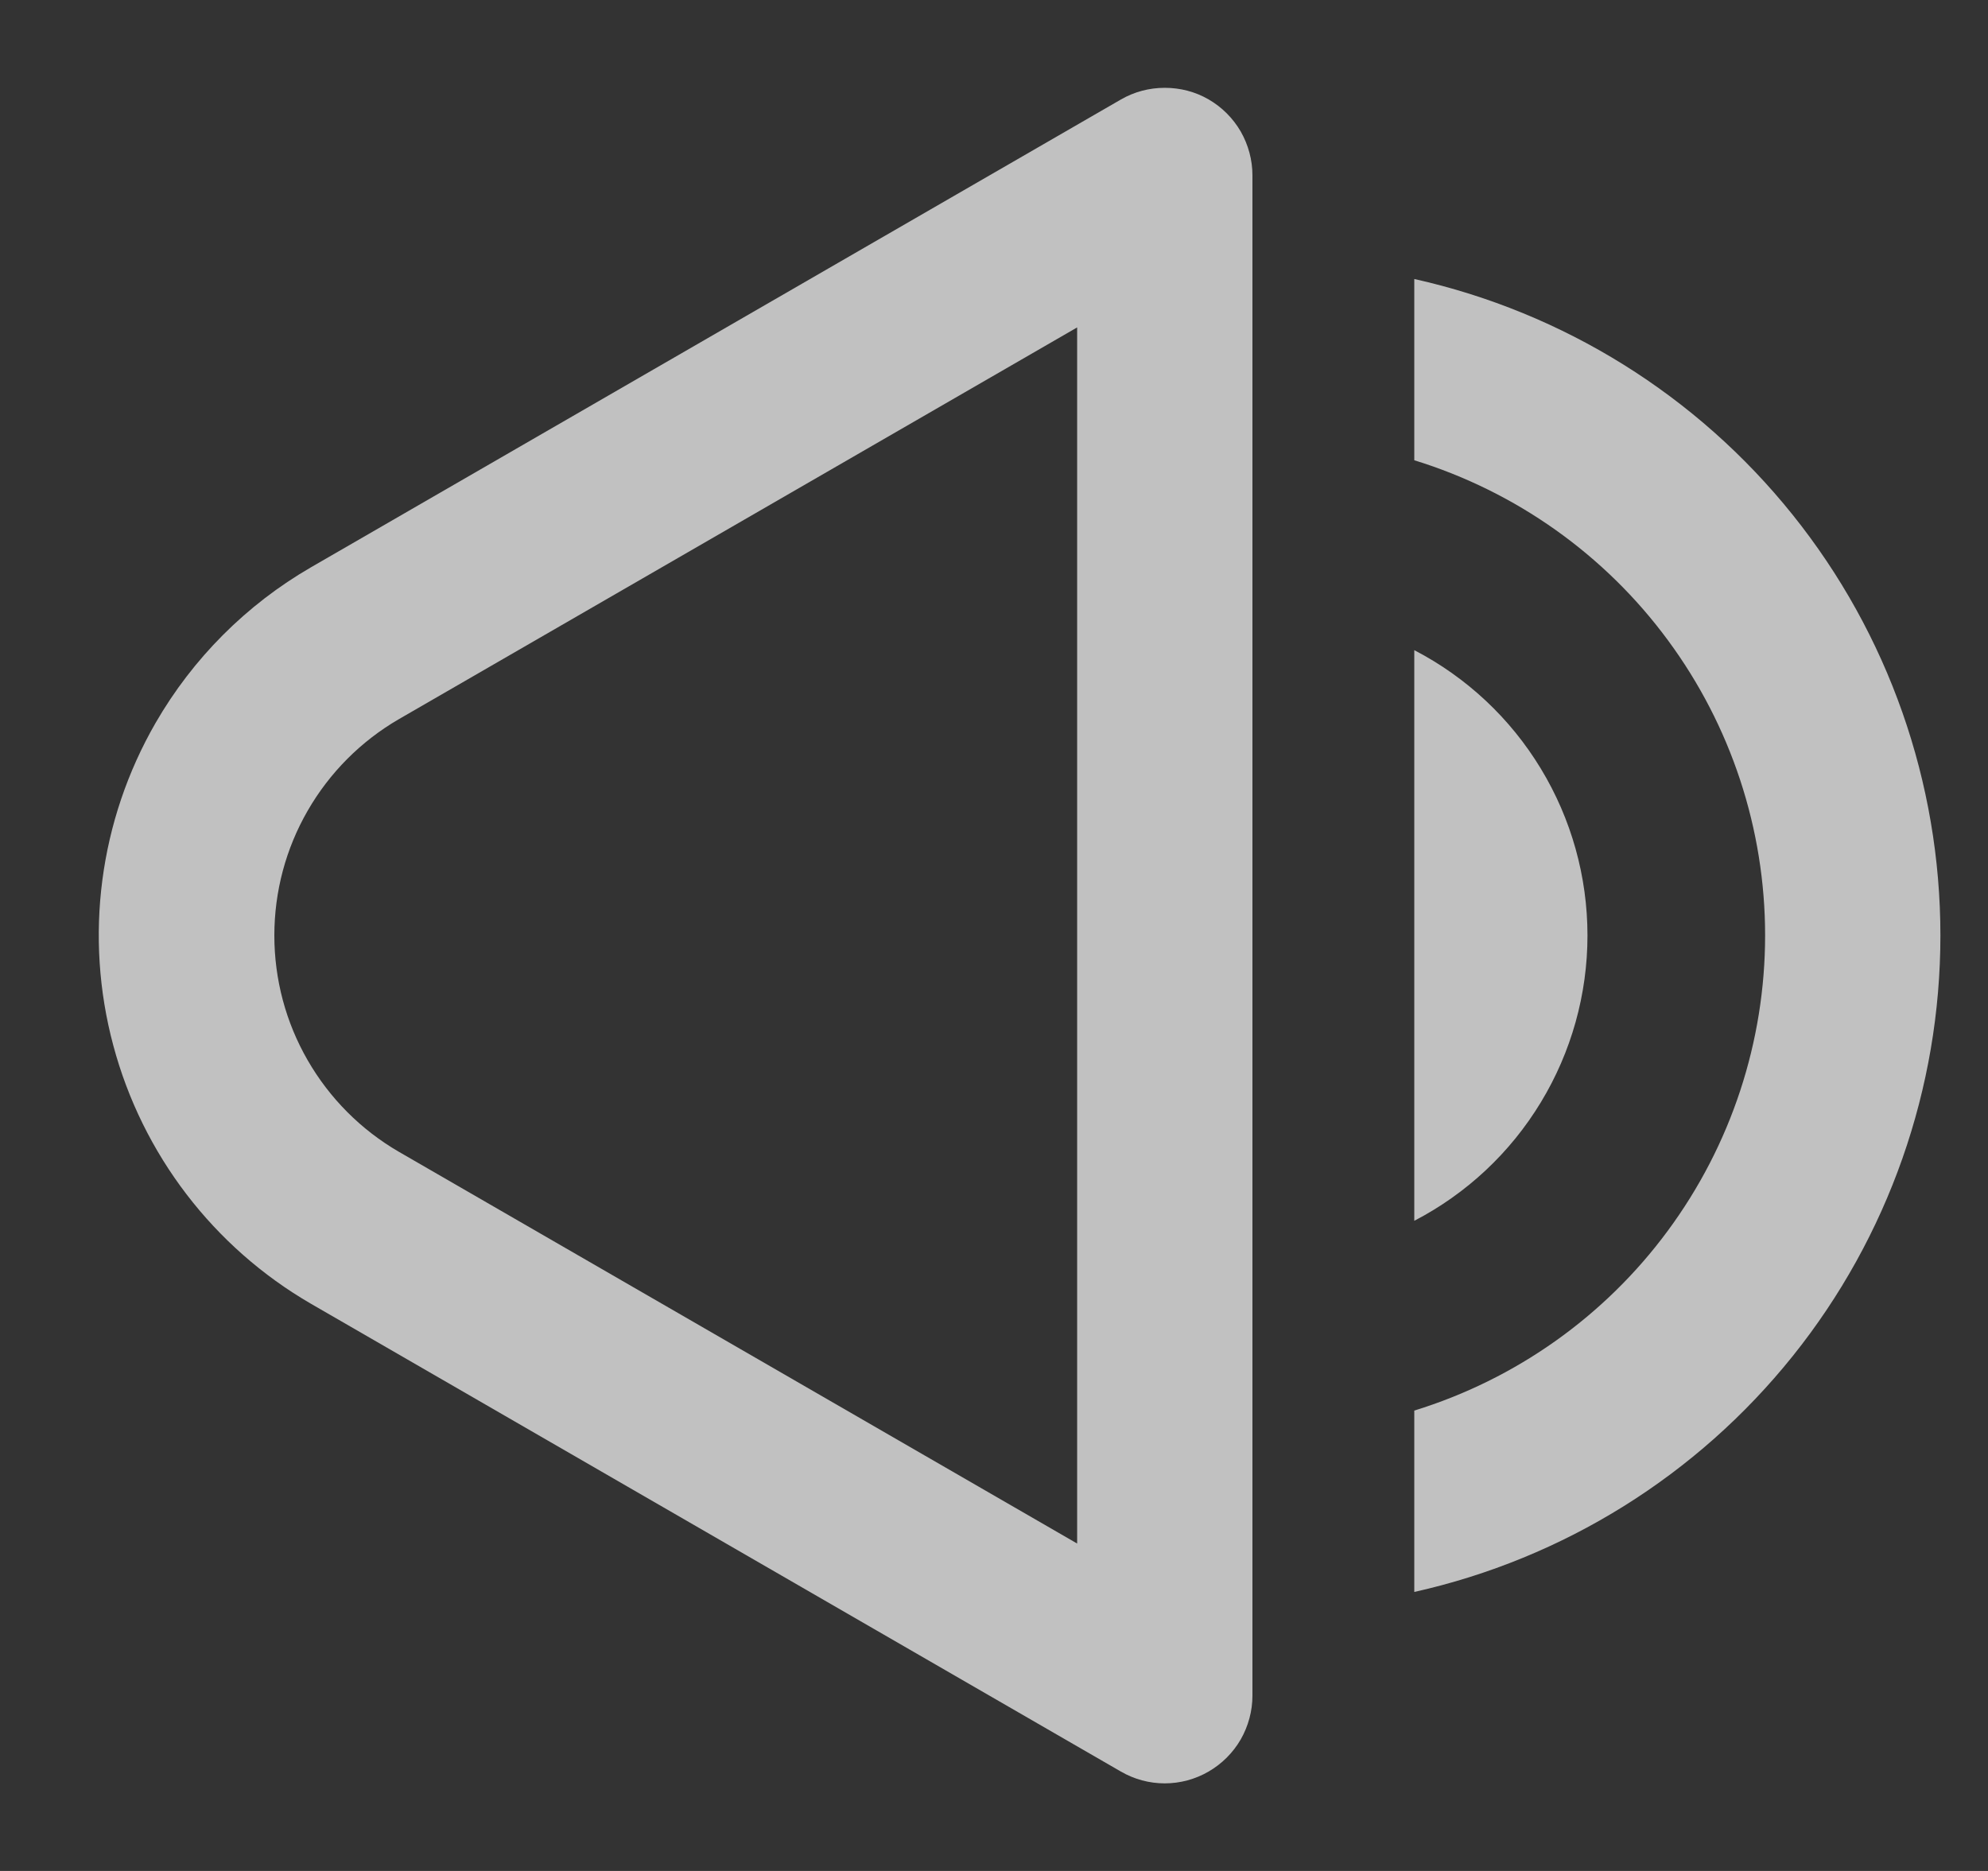 <svg width="17" height="16" viewBox="0 0 17 16" fill="none" xmlns="http://www.w3.org/2000/svg">
<rect x="0" y="0" width="17" height="16" fill="#333333" stroke="none"/>
<g clip-path="url(#clip0_1_961)">
<path d="M10.335 0.85C10.449 0.916 10.544 1.011 10.61 1.125C10.675 1.239 10.71 1.368 10.71 1.5V14.5C10.71 14.632 10.675 14.761 10.61 14.875C10.544 14.989 10.449 15.084 10.335 15.15C10.221 15.216 10.092 15.251 9.96 15.251C9.828 15.251 9.699 15.216 9.585 15.15L2.66 11.15C1.826 10.667 1.218 9.872 0.969 8.941C0.719 8.01 0.849 7.018 1.33 6.183C1.649 5.63 2.107 5.171 2.66 4.851L9.585 0.851C9.699 0.785 9.828 0.751 9.96 0.751C10.092 0.751 10.221 0.784 10.335 0.85ZM3.411 6.15C3.087 6.338 2.818 6.608 2.631 6.933C2.444 7.257 2.346 7.625 2.346 8C2.346 8.375 2.444 8.743 2.631 9.067C2.818 9.392 3.087 9.662 3.411 9.85L9.211 13.2V2.8L3.411 6.15ZM12.094 10.44V5.56C12.541 5.792 12.915 6.142 13.176 6.573C13.437 7.003 13.575 7.497 13.575 8C13.575 8.503 13.437 8.997 13.176 9.427C12.915 9.858 12.541 10.208 12.094 10.44Z" fill="white" fill-opacity="0.698"/>
<path d="M12.094 13.614C13.37 13.329 14.512 12.618 15.33 11.597C16.148 10.577 16.593 9.308 16.593 8C16.593 6.692 16.148 5.423 15.33 4.403C14.512 3.382 13.37 2.671 12.094 2.386V3.936C12.963 4.204 13.723 4.743 14.262 5.474C14.802 6.205 15.094 7.09 15.094 7.999C15.094 8.909 14.802 9.794 14.262 10.525C13.723 11.256 12.963 11.795 12.094 12.063V13.613V13.614Z" fill="white" fill-opacity="0.698"/>
</g>
<defs>
<clipPath id="clip0_1_961">
<rect width="16" height="16" fill="white" transform="translate(0.594)"/>
</clipPath>
</defs>
</svg>
